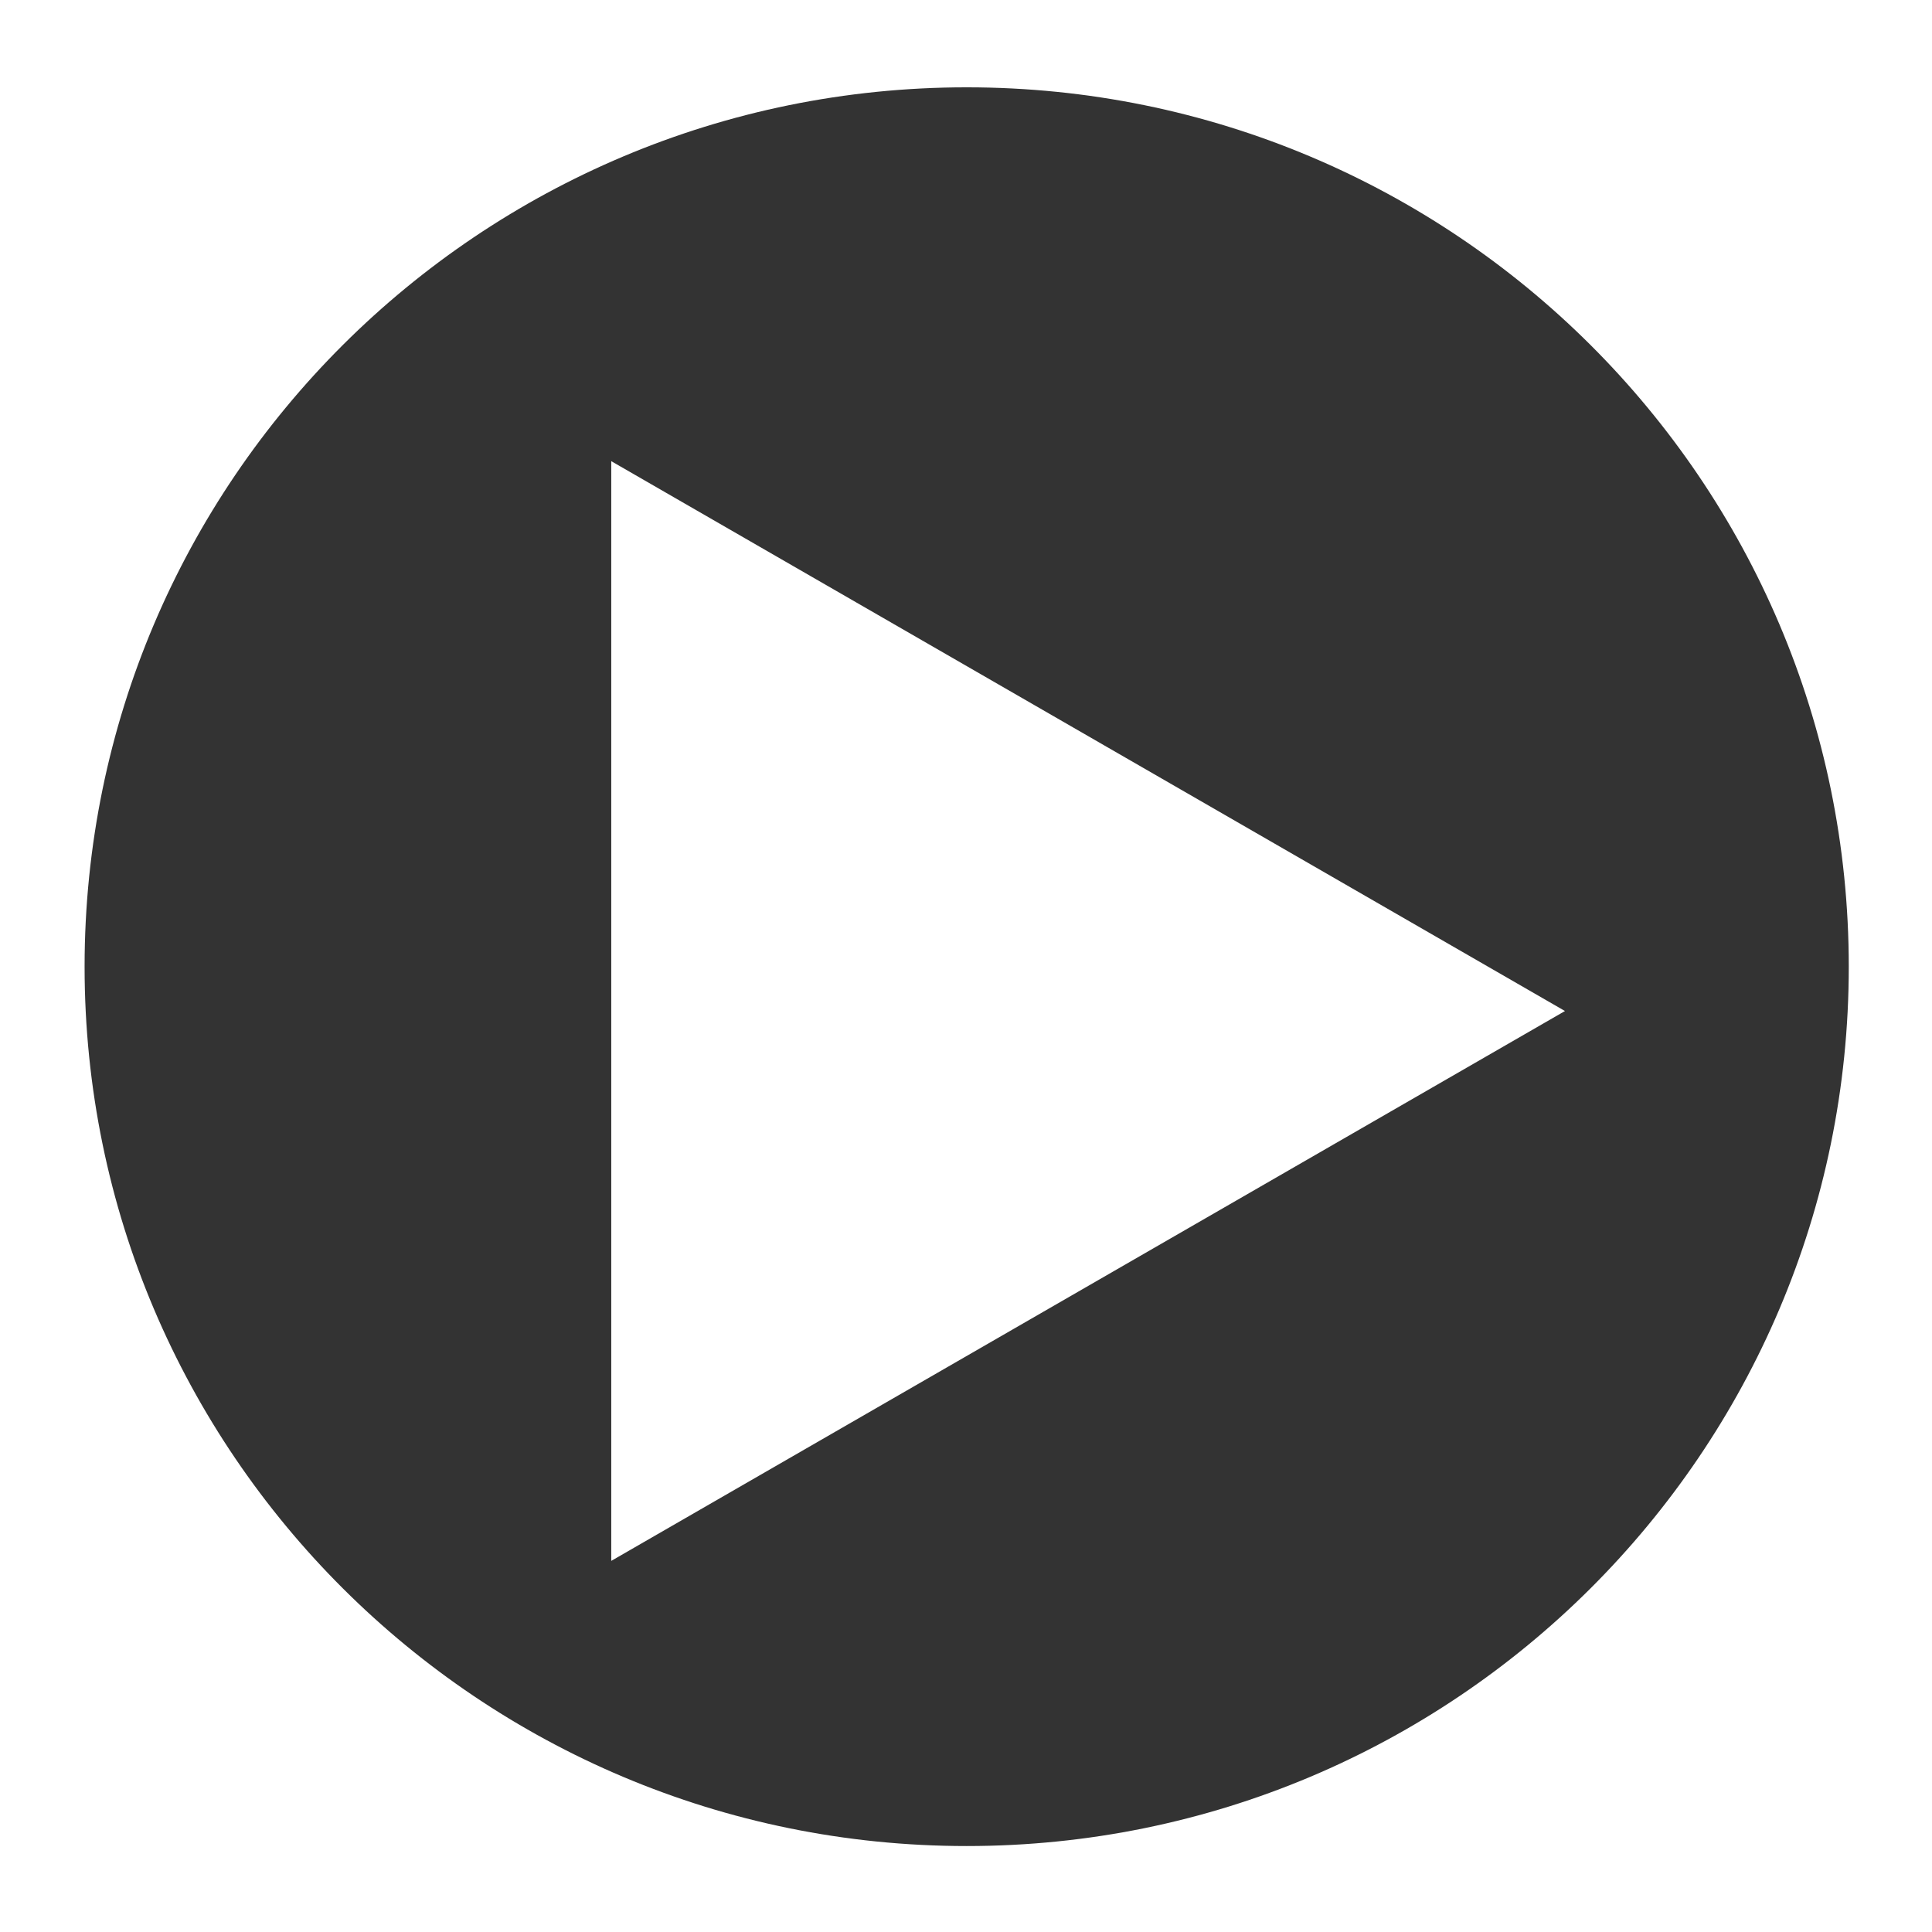 <?xml version="1.0" encoding="UTF-8"?>
<svg width="1416px" height="1416px" viewBox="0 0 1416 1416" version="1.1" xmlns="http://www.w3.org/2000/svg" xmlns:xlink="http://www.w3.org/1999/xlink">
    <rect x="0" y="0" width="1416" height="1416" fill="#333333" stroke="none"/>
    <!-- Generator: Sketch 52 (66869) - http://www.bohemiancoding.com/sketch -->
    <title>Combined Shape</title>
    <desc>Created with Sketch.</desc>
    <g id="Page-1" stroke="none" stroke-width="1" fill="none" fill-rule="evenodd">
        <path d="M0,0 L1416,0 L1416,1416 L0,1416 L0,0 Z M708.5,1353 C1065.552,1353 1355,1064.448 1355,708.5 C1355,352.552 1065.552,64 708.5,64 C351.448,64 62,352.552 62,708.5 C62,1064.448 351.448,1353 708.5,1353 Z M448,338 L1147,741 L448,1144 L448,338 Z" id="Combined-Shape" fill="#FFFFFF"></path>
    </g>
</svg>